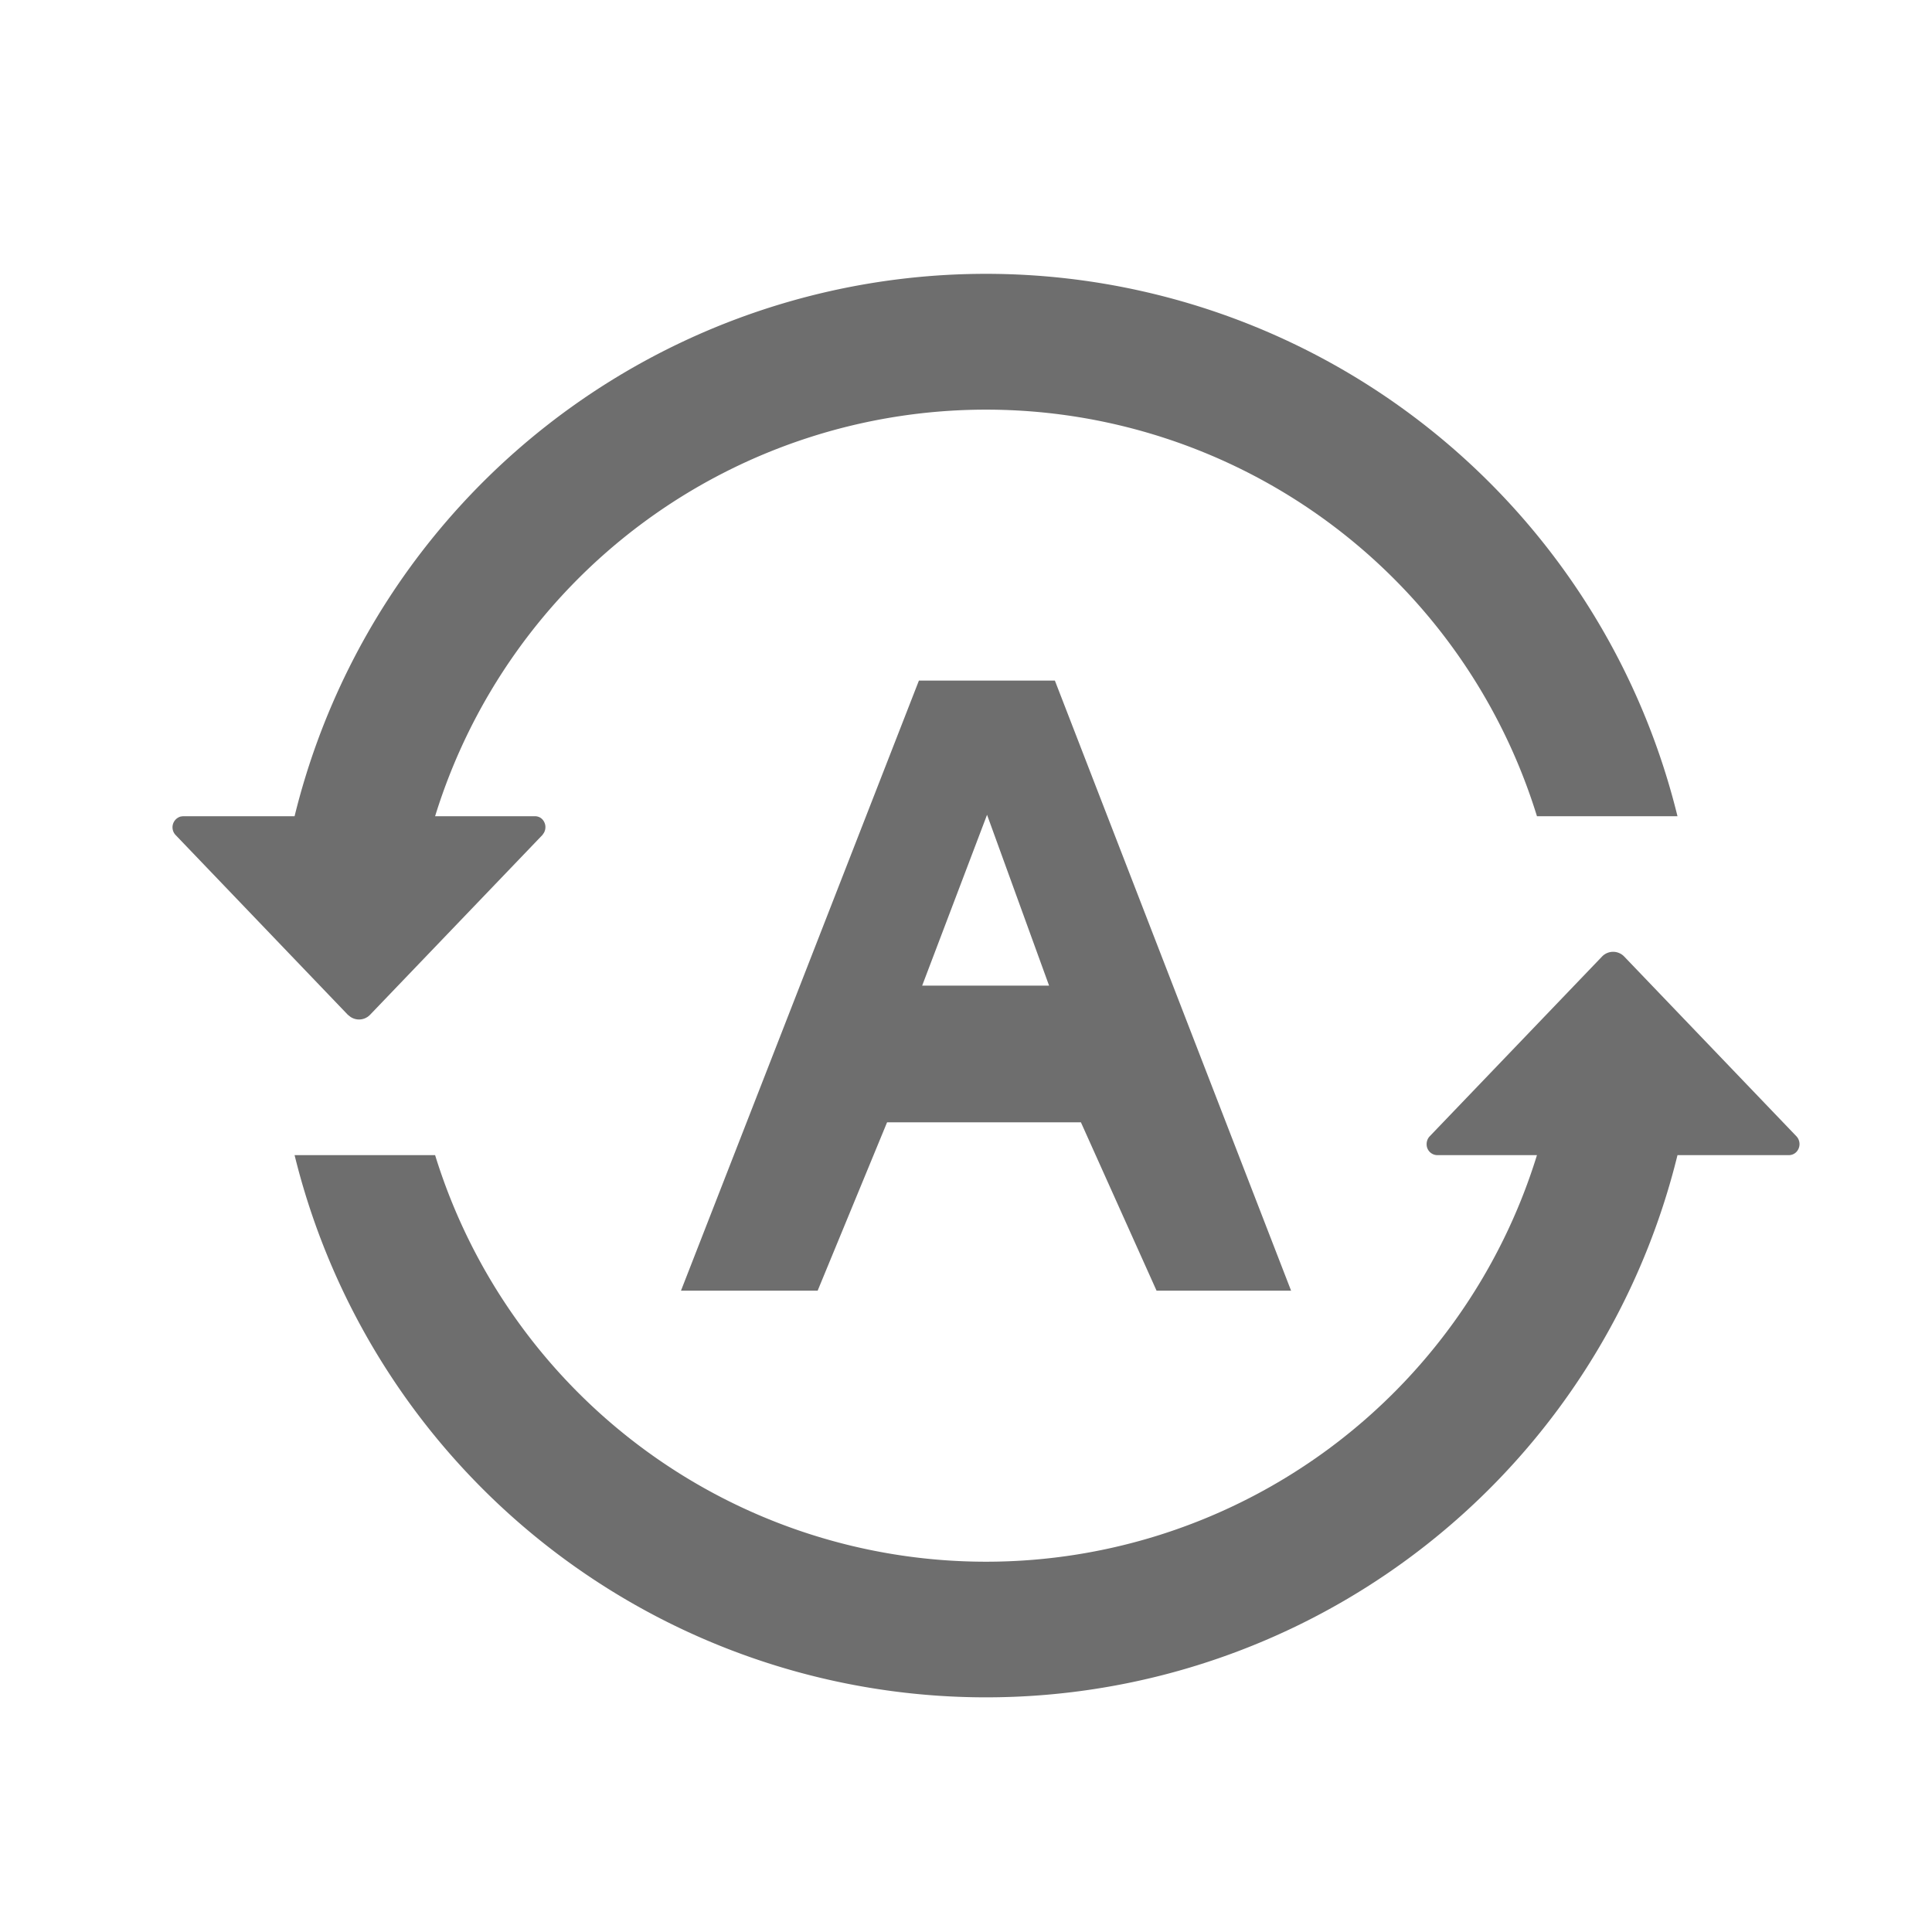 <svg t="1746684002479" class="icon" viewBox="0 0 1024 1024" version="1.1" xmlns="http://www.w3.org/2000/svg" p-id="7399"
     width="16" height="16">
    <path d="M860.915 507.042l91.244 95.232c2.156 2.317 2.156 5.928 0 8.246a5.497 5.497 0 0 1-3.934 1.725h-59.123a377.371 377.371 0 0 1-732.968 0h74.483a305.583 305.583 0 0 0 584.003 0h-52.871a5.713 5.713 0 0 1-5.605-5.821c0-1.617 0.593-3.072 1.617-4.15l91.298-95.232a8.138 8.138 0 0 1 11.857 0z m-301.811-146.324l125.197 323.368h-71.303l-40.098-89.25H470.178l-36.81 89.25H360.933l126.114-323.368h72.057zM97.011 432.613h186.476c1.509 0 2.91 0.539 3.988 1.671 1.779 1.94 2.156 4.851 0.755 7.222l-0.755 1.078L196.177 537.816a8.084 8.084 0 0 1-10.509 1.078l-1.347-1.078-91.244-95.232a5.928 5.928 0 0 1 2.695-9.809l1.24-0.162h186.476H97.011z m426.146-0.755l-34.385 90.543h67.261l-32.876-90.543z m-0.539-286.72a377.425 377.425 0 0 1 366.484 287.475h-74.483a305.583 305.583 0 0 0-584.003 0H156.133a377.371 377.371 0 0 1 366.484-287.475z"
          p-id="7400" fill="#6E6E6E"></path>
</svg>